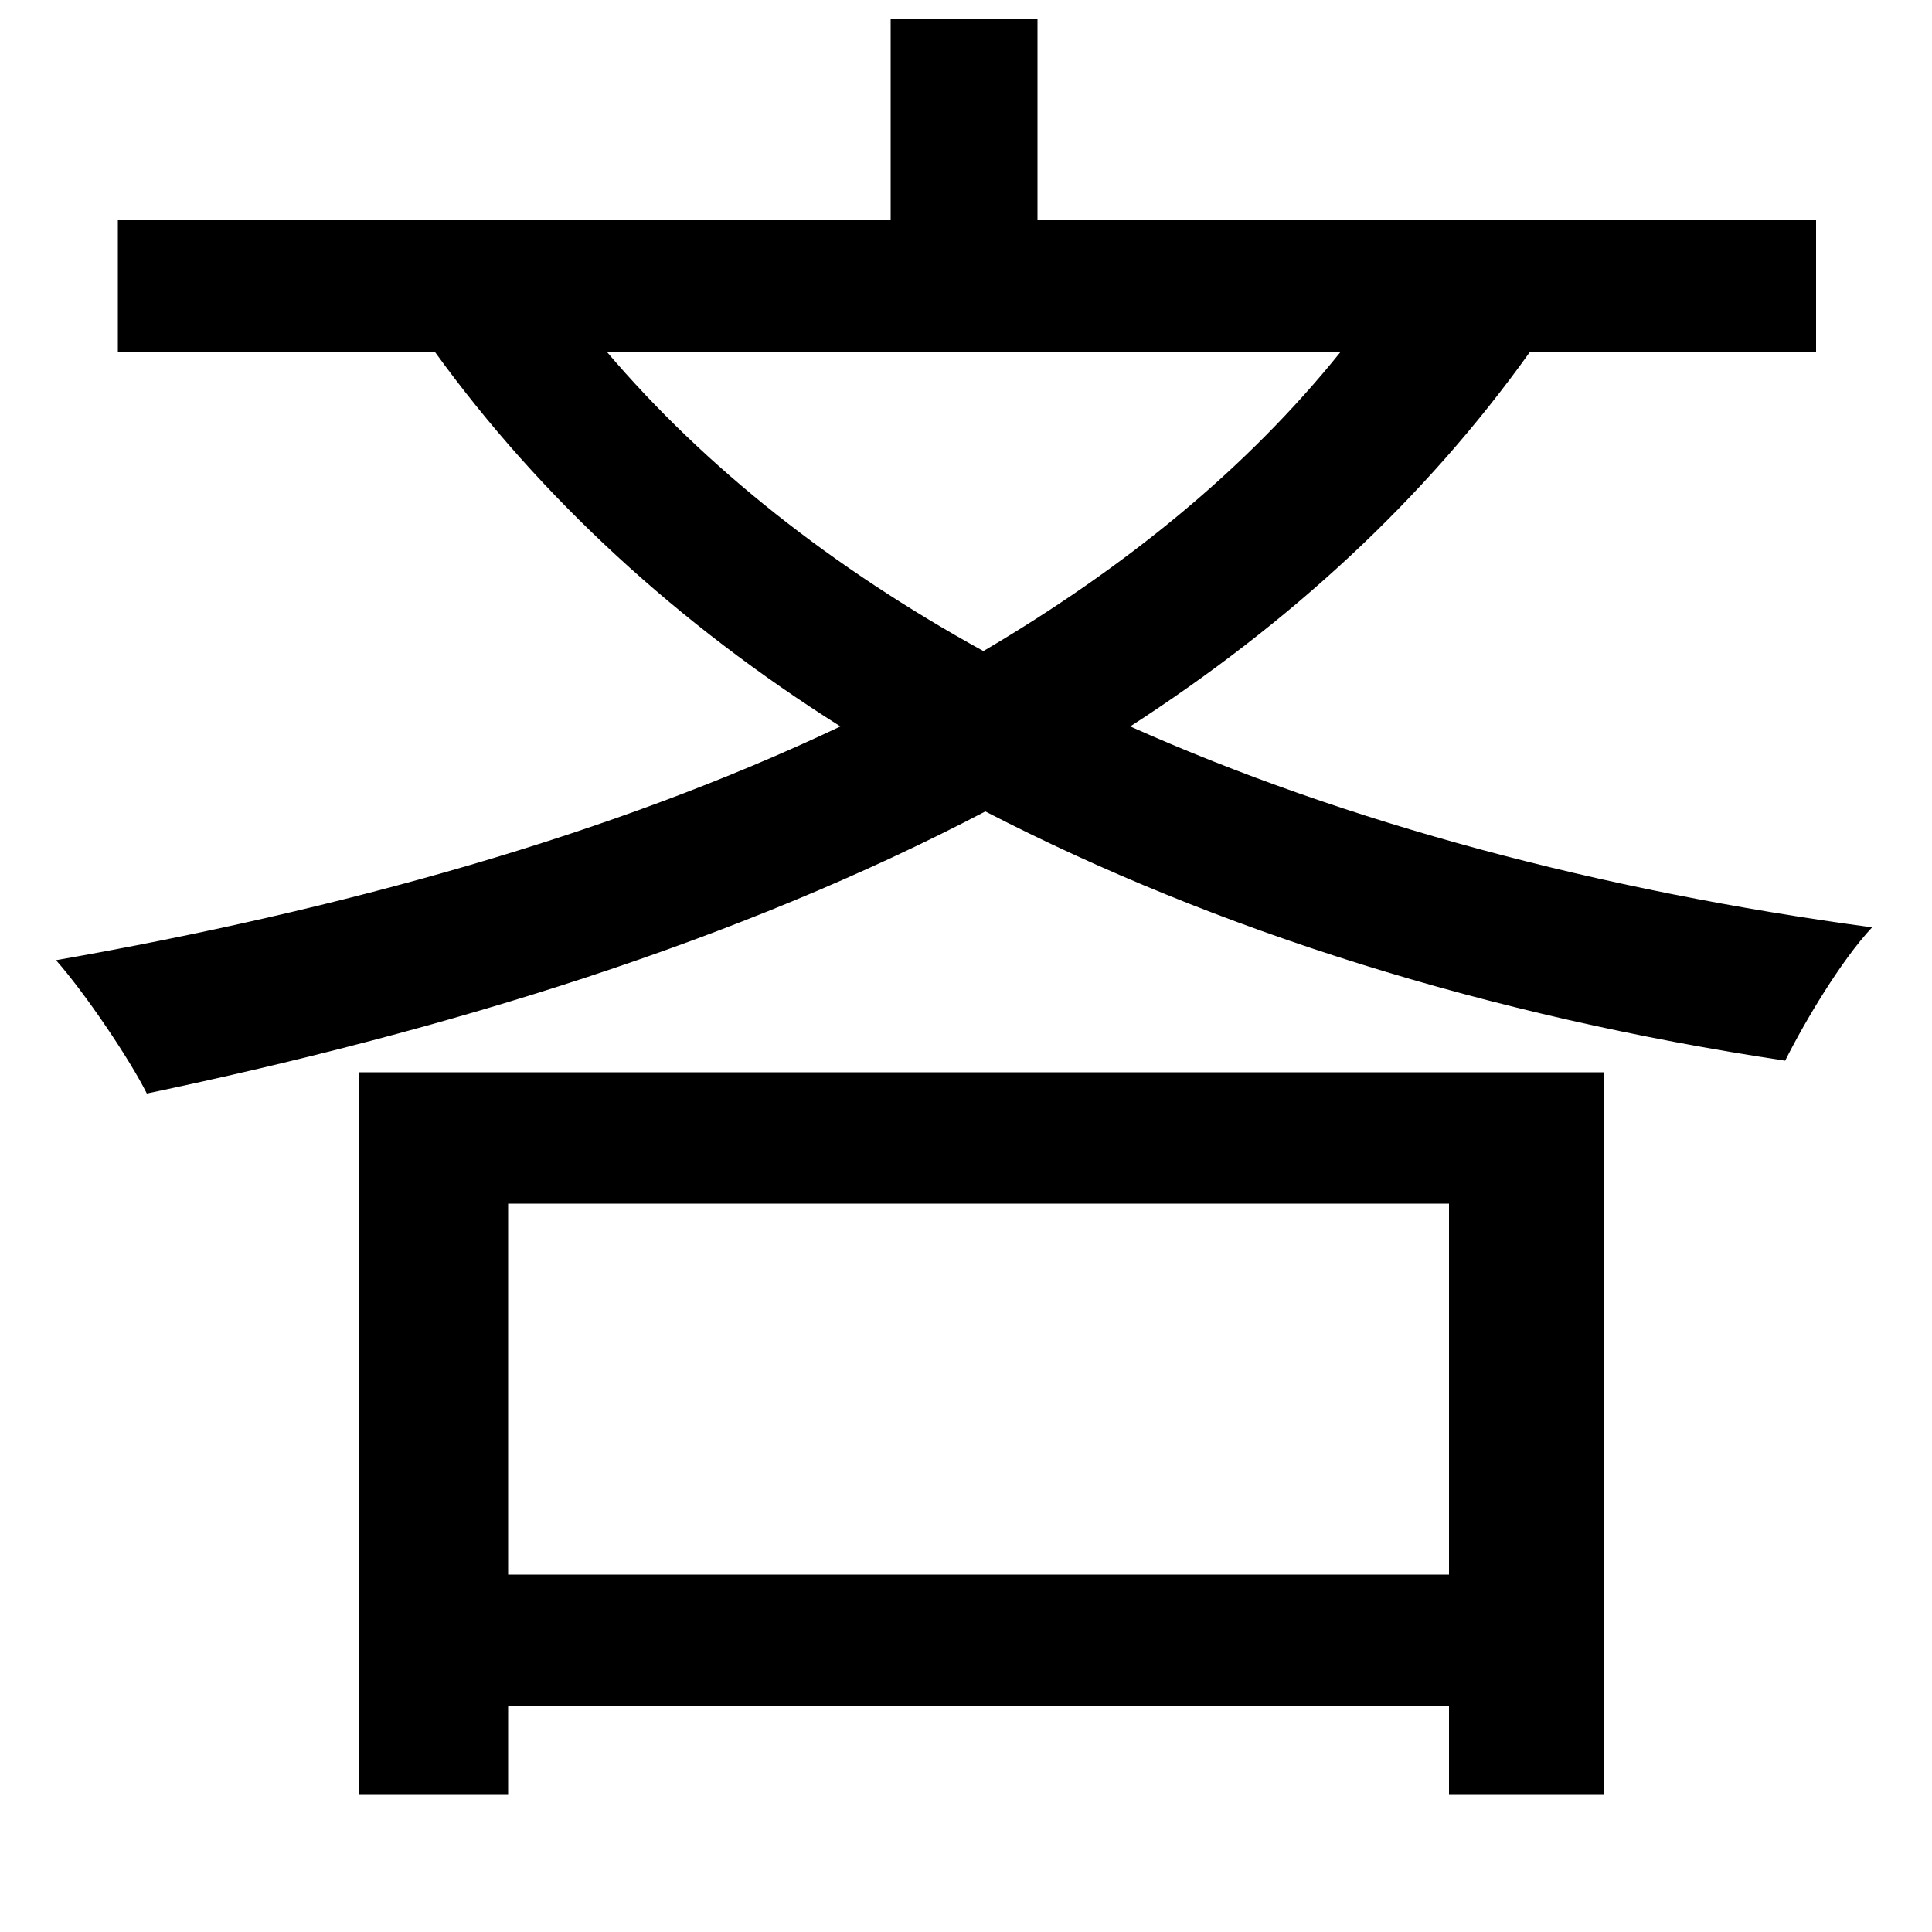 <svg xmlns="http://www.w3.org/2000/svg"
    viewBox="0 0 1000 1000">
  <!--
© 2014-2021 Adobe (http://www.adobe.com/).
Noto is a trademark of Google Inc.
This Font Software is licensed under the SIL Open Font License, Version 1.1. This Font Software is distributed on an "AS IS" BASIS, WITHOUT WARRANTIES OR CONDITIONS OF ANY KIND, either express or implied. See the SIL Open Font License for the specific language, permissions and limitations governing your use of this Font Software.
http://scripts.sil.org/OFL
  -->
<path d="M186 555L186 929 263 929 263 883 750 883 750 929 830 929 830 555ZM263 815L263 623 750 623 750 815ZM694 182C645 243 582 294 509 337 431 294 365 242 314 182ZM461 10L461 114 61 114 61 182 225 182C280 258 351 323 435 376 317 432 177 471 29 497 44 514 67 548 76 566 233 533 382 487 510 420 630 482 771 526 924 549 934 529 953 497 969 480 828 461 697 426 585 376 667 323 737 259 792 182L940 182 940 114 537 114 537 10Z"/>
</svg>
